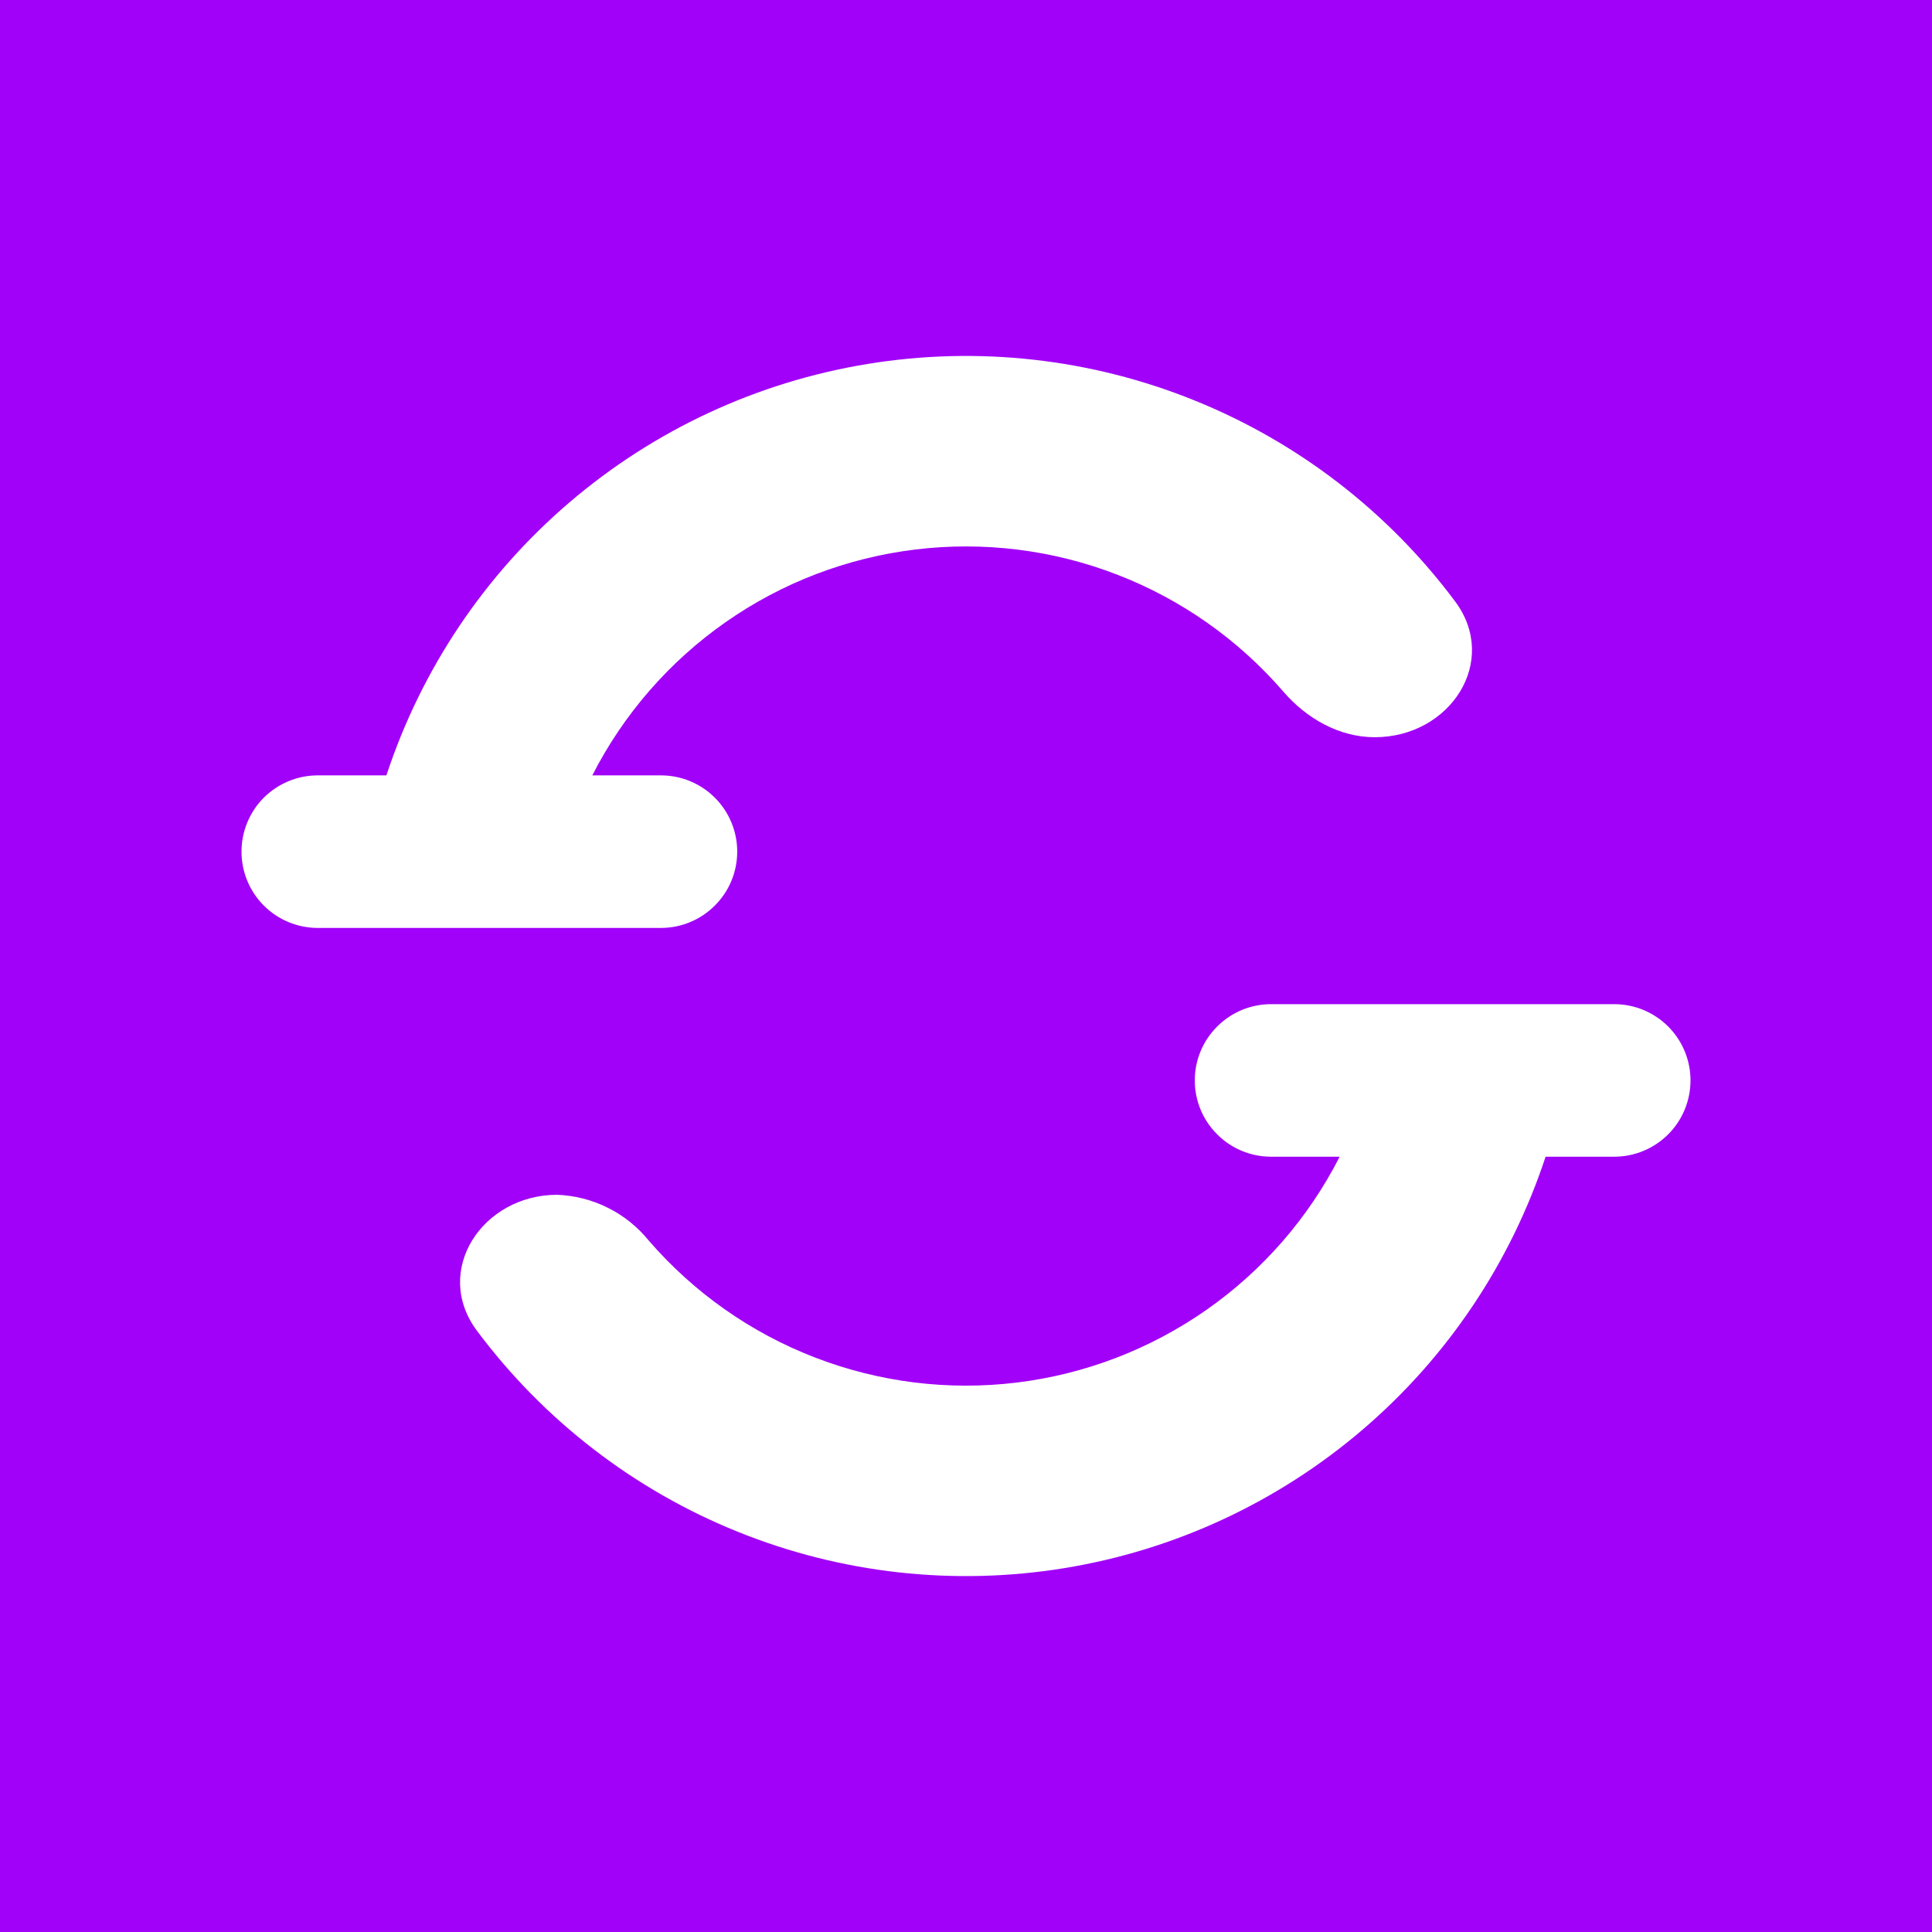 <svg width="24" height="24" viewBox="0 0 24 24" fill="none" xmlns="http://www.w3.org/2000/svg">
<rect x="0" y="0" width="24" height="24" fill="#333333" stroke="none"/>
<g clip-path="url(#clip0_328_52103)">
<path d="M24 0H0V24H24V0Z" fill="#A101F8"/>
<path d="M16.642 14.369C16.254 15.13 15.685 15.784 14.985 16.273C14.285 16.762 13.476 17.072 12.628 17.175C11.78 17.278 10.92 17.171 10.123 16.863C9.327 16.556 8.618 16.057 8.059 15.411C7.921 15.241 7.748 15.101 7.552 15.004C7.356 14.905 7.141 14.851 6.922 14.842C5.989 14.842 5.368 15.79 5.927 16.534C6.757 17.645 7.876 18.508 9.162 19.027C10.448 19.547 11.852 19.703 13.221 19.48C14.59 19.257 15.871 18.662 16.925 17.761C17.98 16.86 18.766 15.686 19.2 14.369H20.053C20.304 14.369 20.545 14.269 20.723 14.091C20.9 13.914 21 13.673 21 13.421C21 13.17 20.9 12.929 20.723 12.752C20.545 12.574 20.304 12.474 20.053 12.474H15.79C15.538 12.474 15.297 12.574 15.12 12.752C14.942 12.929 14.842 13.17 14.842 13.421C14.842 13.673 14.942 13.914 15.12 14.091C15.297 14.269 15.538 14.369 15.79 14.369H16.642ZM17.078 9.158C16.637 9.158 16.23 8.926 15.941 8.59C15.382 7.944 14.673 7.445 13.877 7.138C13.08 6.83 12.22 6.723 11.372 6.826C10.524 6.929 9.715 7.238 9.015 7.728C8.315 8.217 7.746 8.871 7.358 9.632H8.211C8.462 9.632 8.703 9.732 8.88 9.909C9.058 10.087 9.158 10.328 9.158 10.579C9.158 10.831 9.058 11.072 8.88 11.249C8.703 11.427 8.462 11.527 8.211 11.527H3.947C3.696 11.527 3.455 11.427 3.277 11.249C3.1 11.072 3 10.831 3 10.579C3 10.328 3.1 10.087 3.277 9.909C3.455 9.732 3.696 9.632 3.947 9.632H4.8C5.234 8.314 6.02 7.141 7.075 6.24C8.129 5.339 9.41 4.744 10.779 4.521C12.148 4.297 13.552 4.454 14.838 4.974C16.124 5.493 17.243 6.356 18.073 7.467C18.632 8.211 18.016 9.158 17.078 9.158Z" fill="white"/>
</g>
<defs>
<clipPath id="clip0_328_52103">
<rect width="24" height="24" fill="white"/>
</clipPath>
</defs>
</svg>
